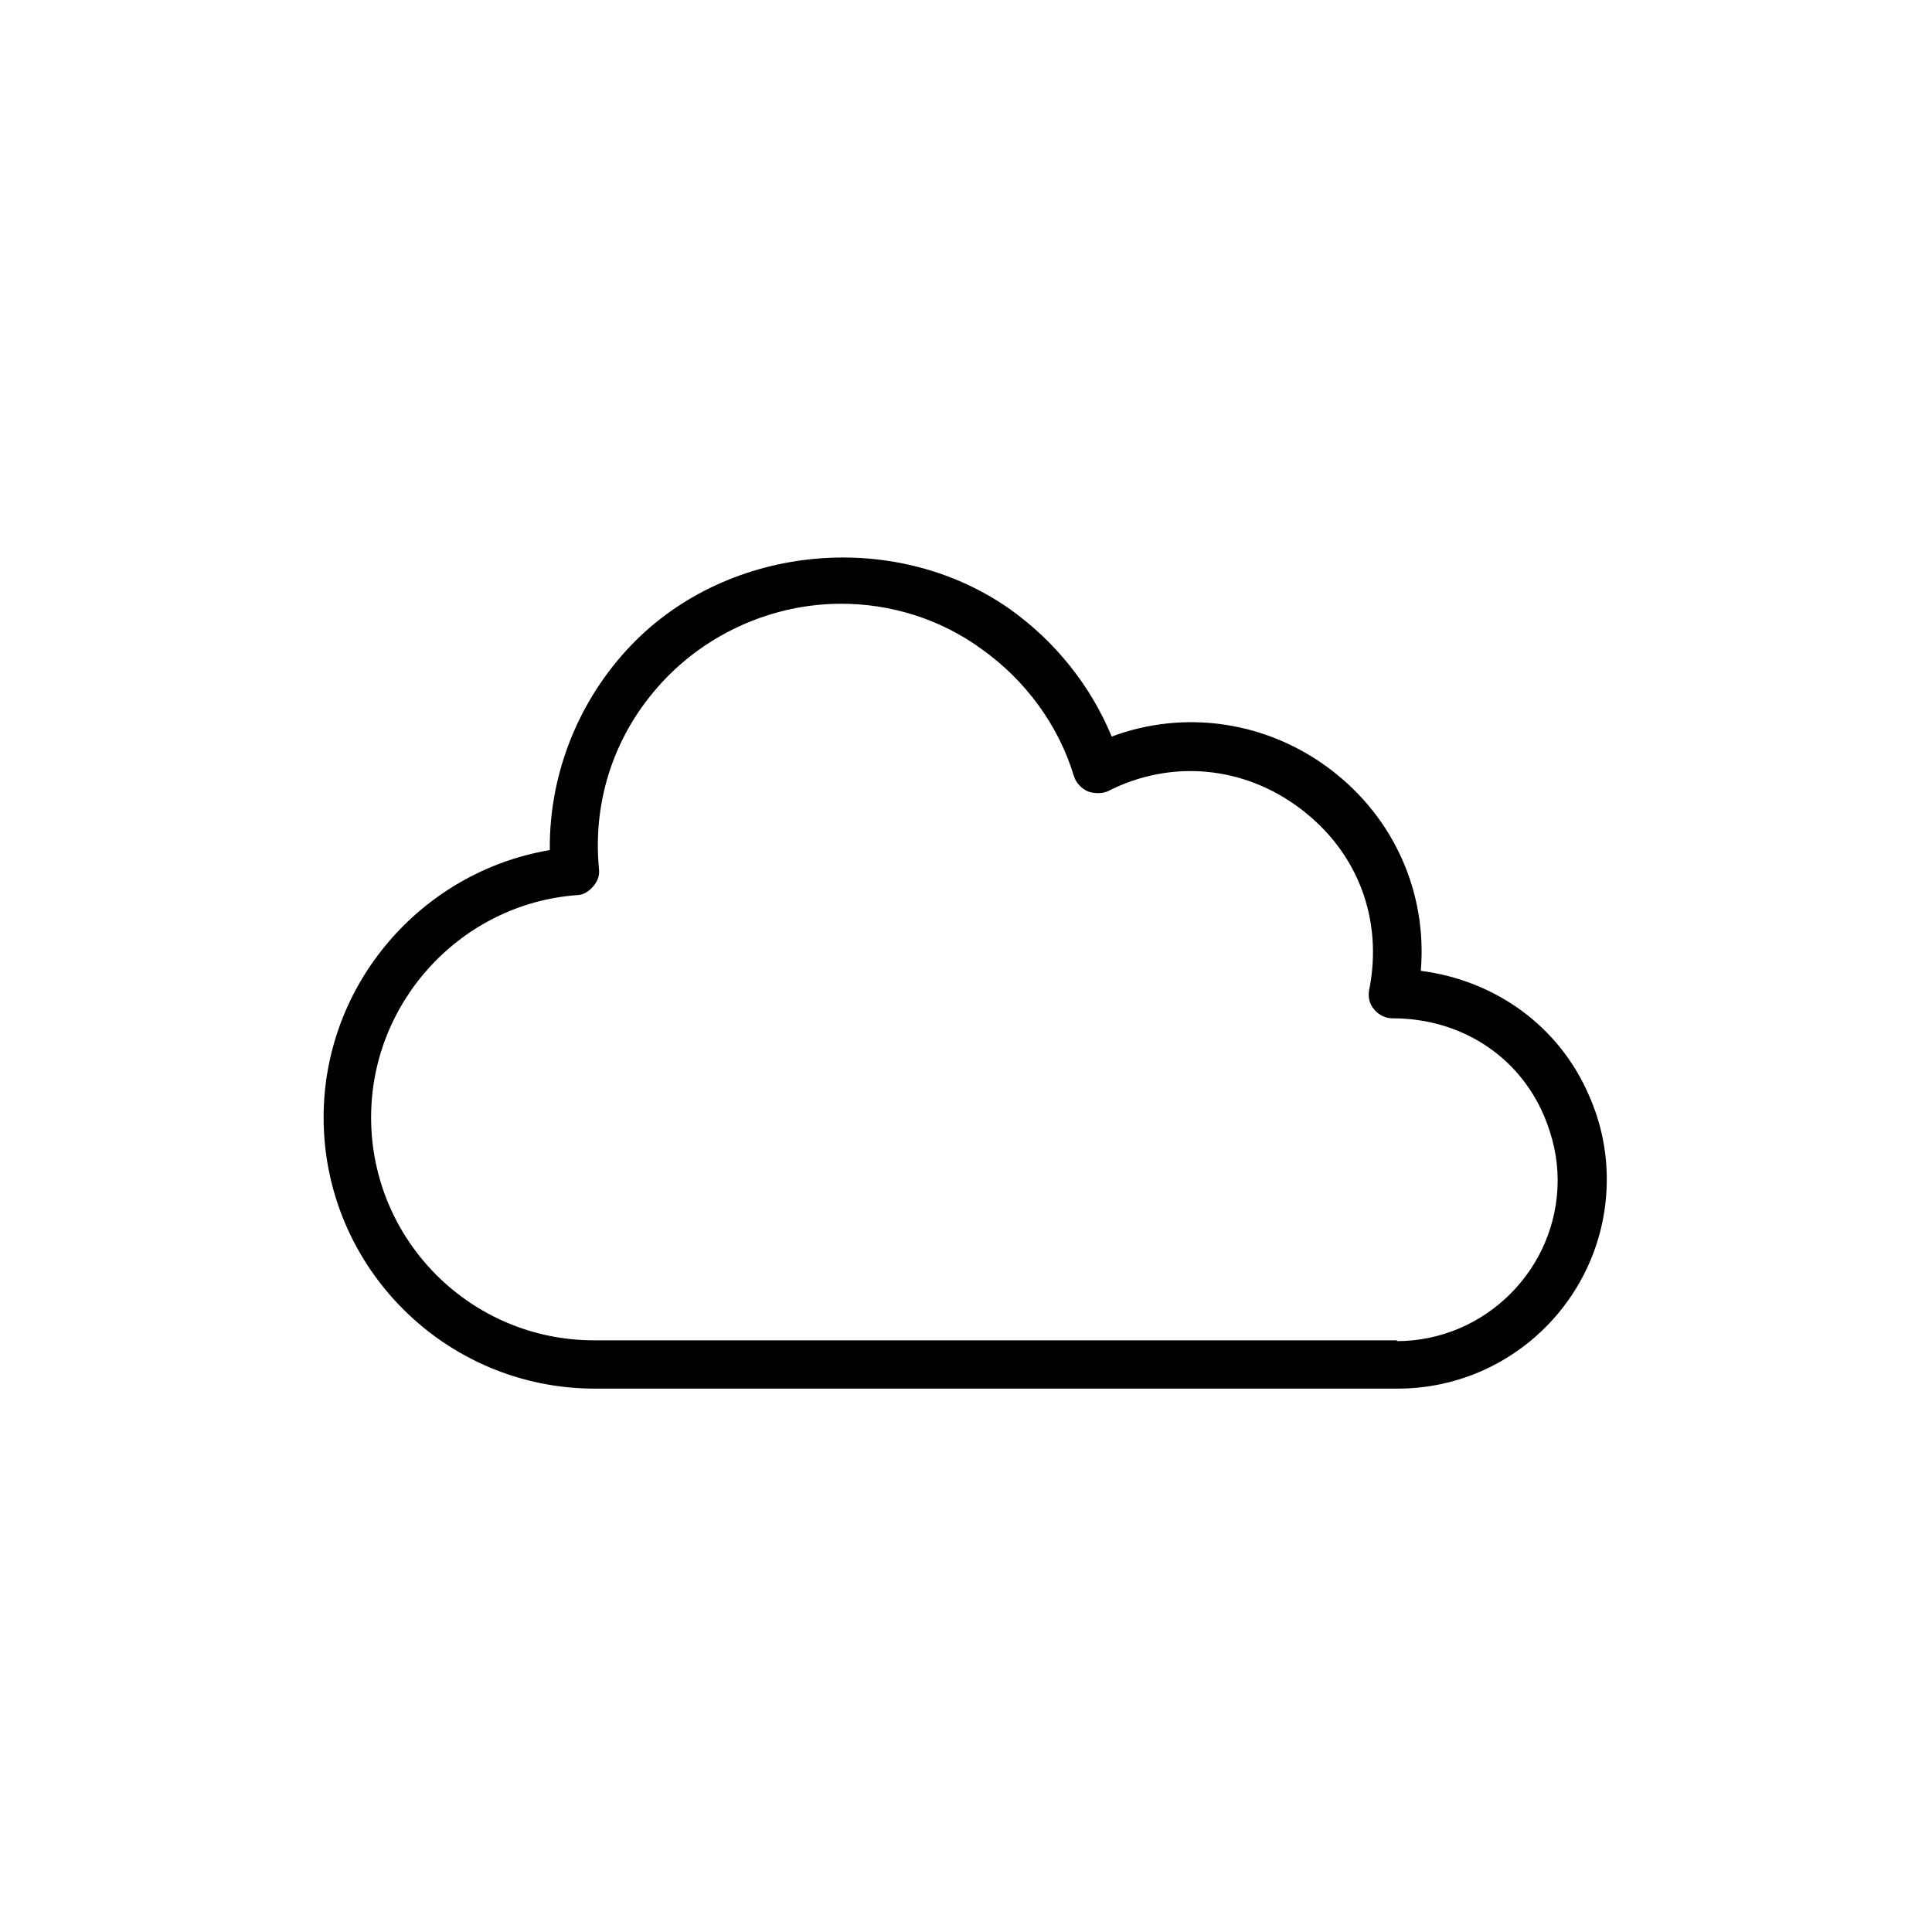 <svg xmlns="http://www.w3.org/2000/svg" viewBox="0 0 24 24" fill="#000000">
  <path d="M19.74,13.61c-.37-.86-1.16-1.43-2.09-1.55,.08-.97-.33-1.9-1.12-2.5-.79-.6-1.81-.75-2.72-.41-.26-.63-.7-1.18-1.26-1.58-1.46-1.03-3.58-.8-4.77,.51-.62,.68-.96,1.57-.95,2.48-1.6,.27-2.81,1.67-2.81,3.32,0,1.86,1.51,3.37,3.37,3.37h9.97c1.44,0,2.6-1.17,2.6-2.6,0-.35-.07-.7-.22-1.04Zm-2.38,3.04H7.38c-1.53,0-2.77-1.24-2.77-2.77,0-1.44,1.12-2.65,2.55-2.76,.08,0,.15-.04,.21-.11s.08-.14,.07-.22c-.08-.86,.2-1.68,.78-2.31,.57-.62,1.39-.98,2.23-.98,.62,0,1.23,.19,1.74,.56,.55,.39,.96,.95,1.15,1.58,.03,.09,.09,.15,.17,.19,.08,.03,.18,.03,.25,0,.78-.4,1.69-.32,2.4,.22,.71,.54,1.02,1.37,.85,2.24-.02,.09,0,.18,.06,.25,.06,.07,.14,.11,.23,.11,.84,0,1.56,.46,1.88,1.21,.11,.26,.17,.53,.17,.8,0,1.1-.9,2-2,2Z" class="b"/>
</svg>
